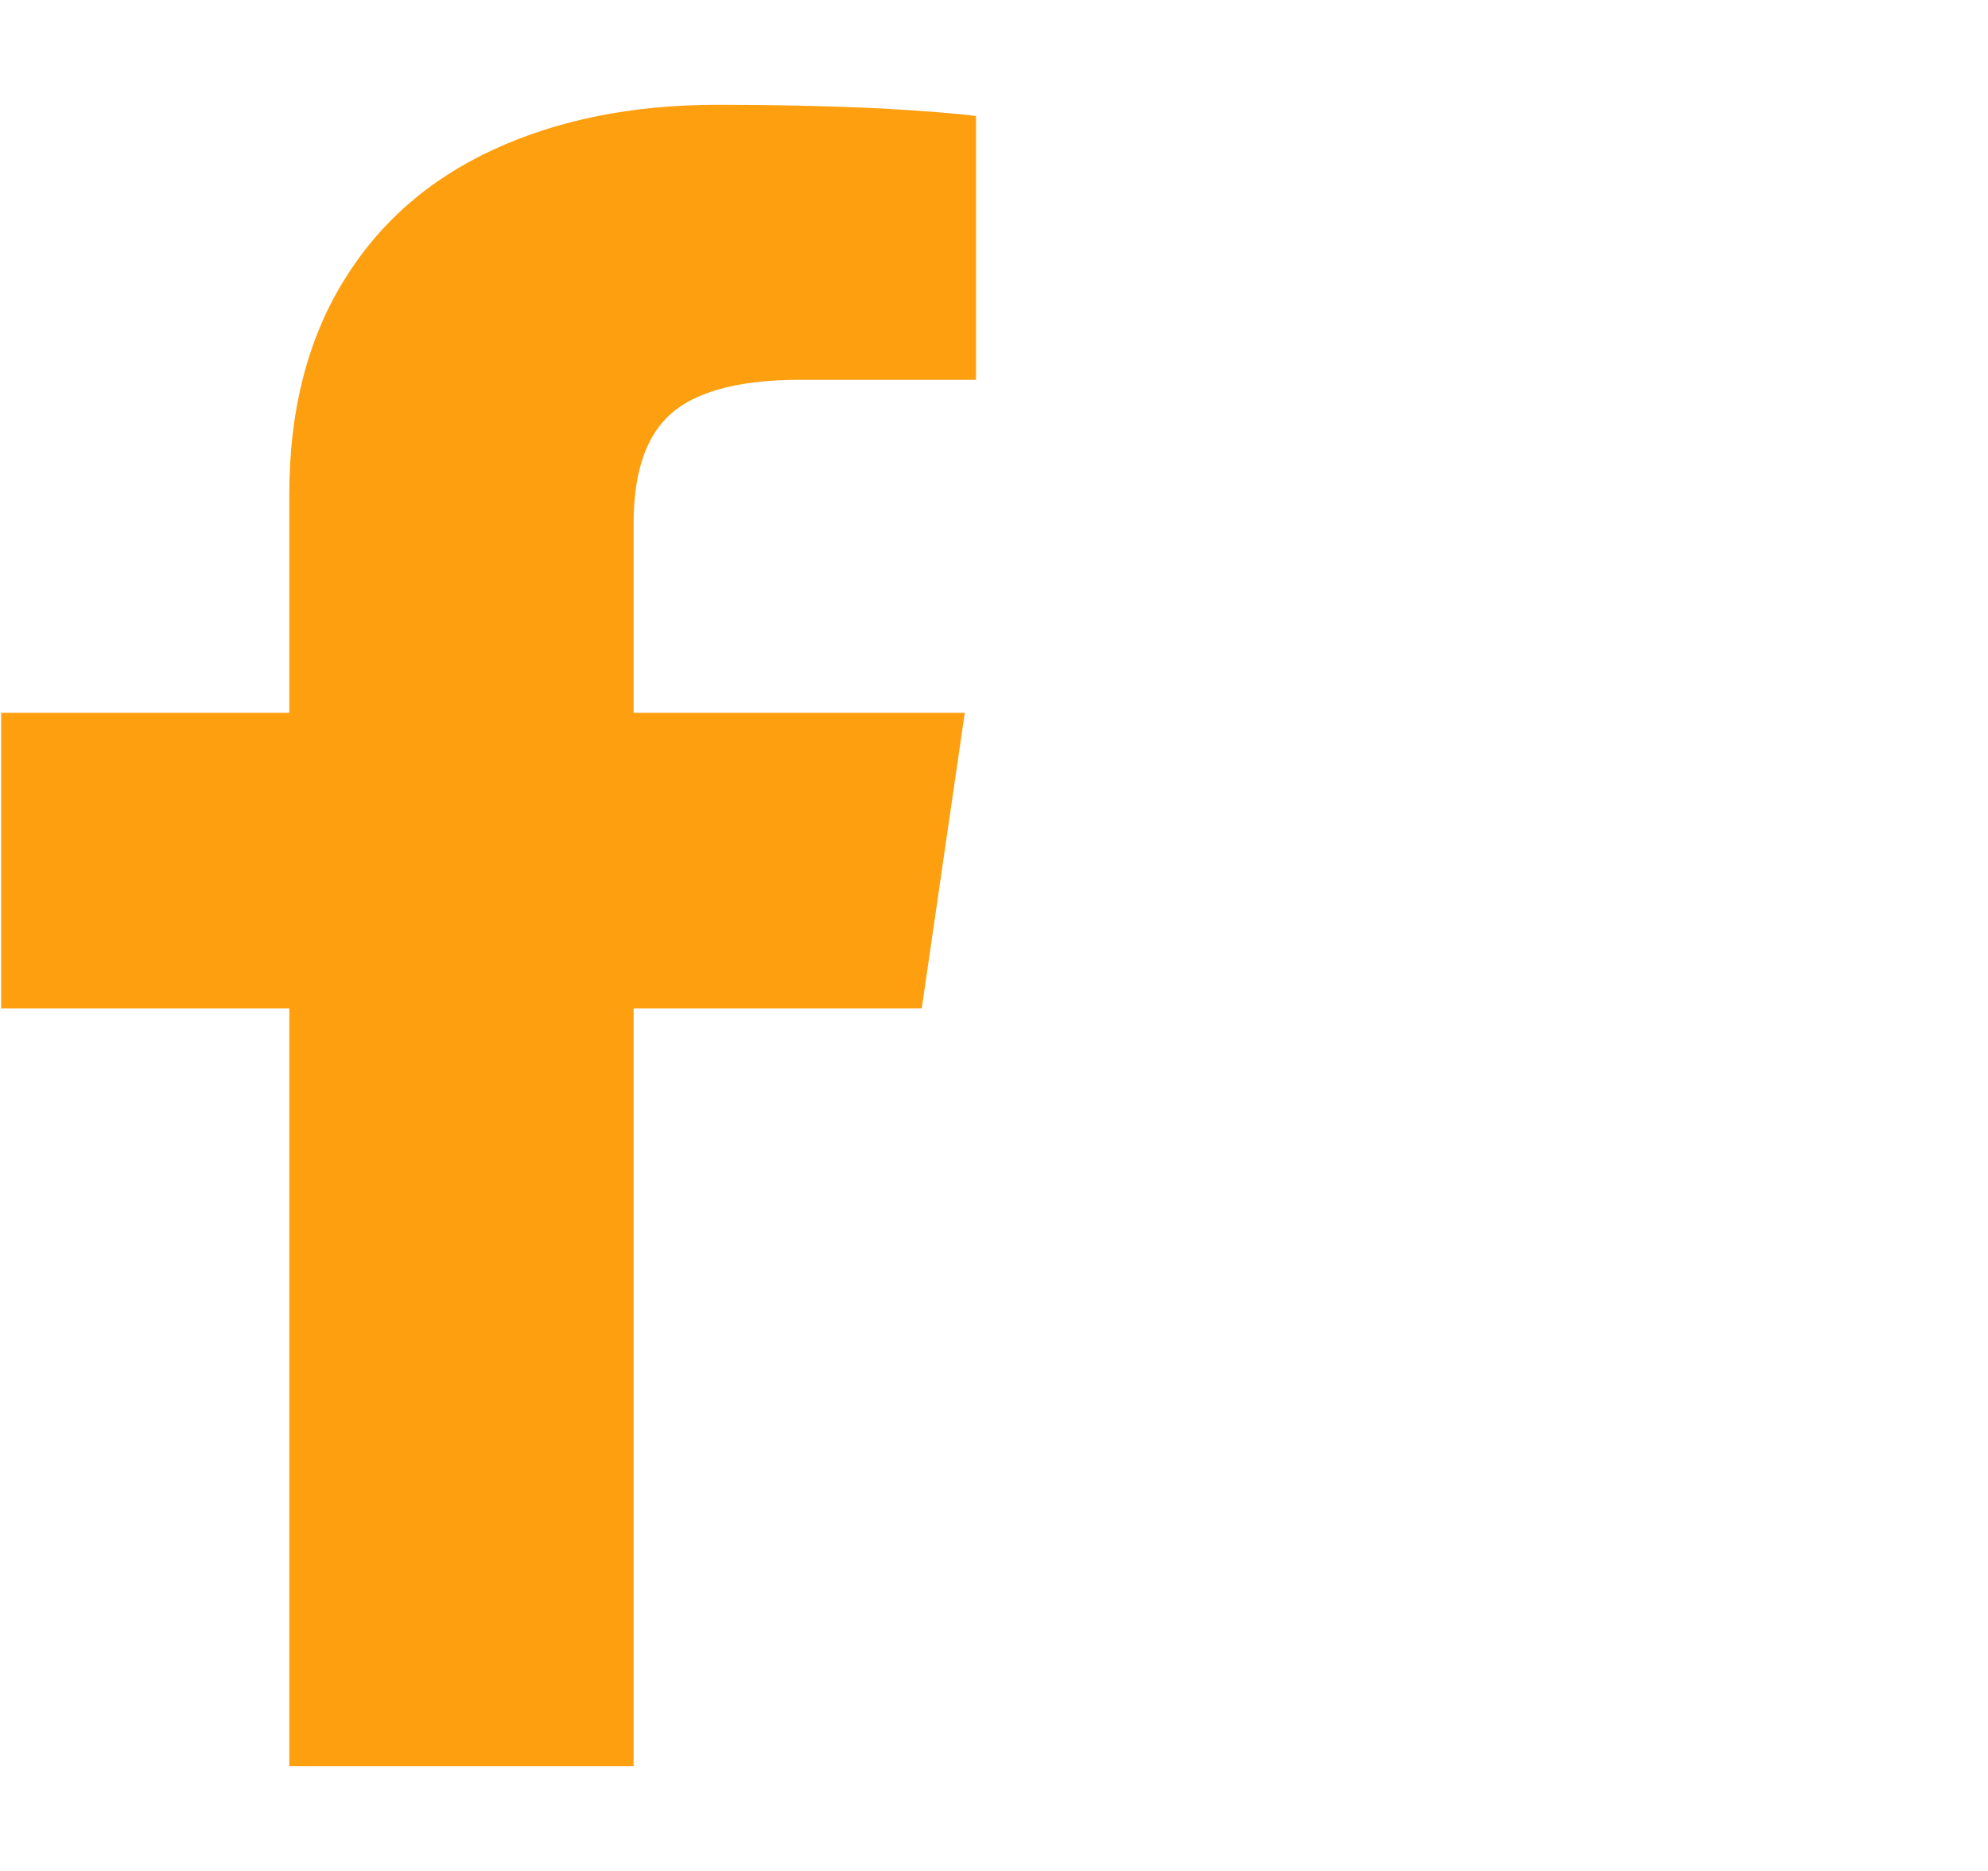 <svg width="17" height="16" viewBox="0 0 17 16" fill="none" xmlns="http://www.w3.org/2000/svg">
<path d="M5.418 15.104V8.624H7.882L8.25 6.096H5.418V4.48C5.418 4.074 5.508 3.776 5.69 3.584C5.903 3.36 6.287 3.248 6.842 3.248H8.346V0.992C8.175 0.97 7.908 0.949 7.546 0.928C7.076 0.906 6.607 0.896 6.138 0.896C5.412 0.896 4.772 1.024 4.218 1.28C3.663 1.536 3.234 1.914 2.93 2.416C2.626 2.917 2.474 3.52 2.474 4.224V6.096H0.01V8.624H2.474V15.104H5.418Z" fill="#FE9F0F"/>
</svg>
